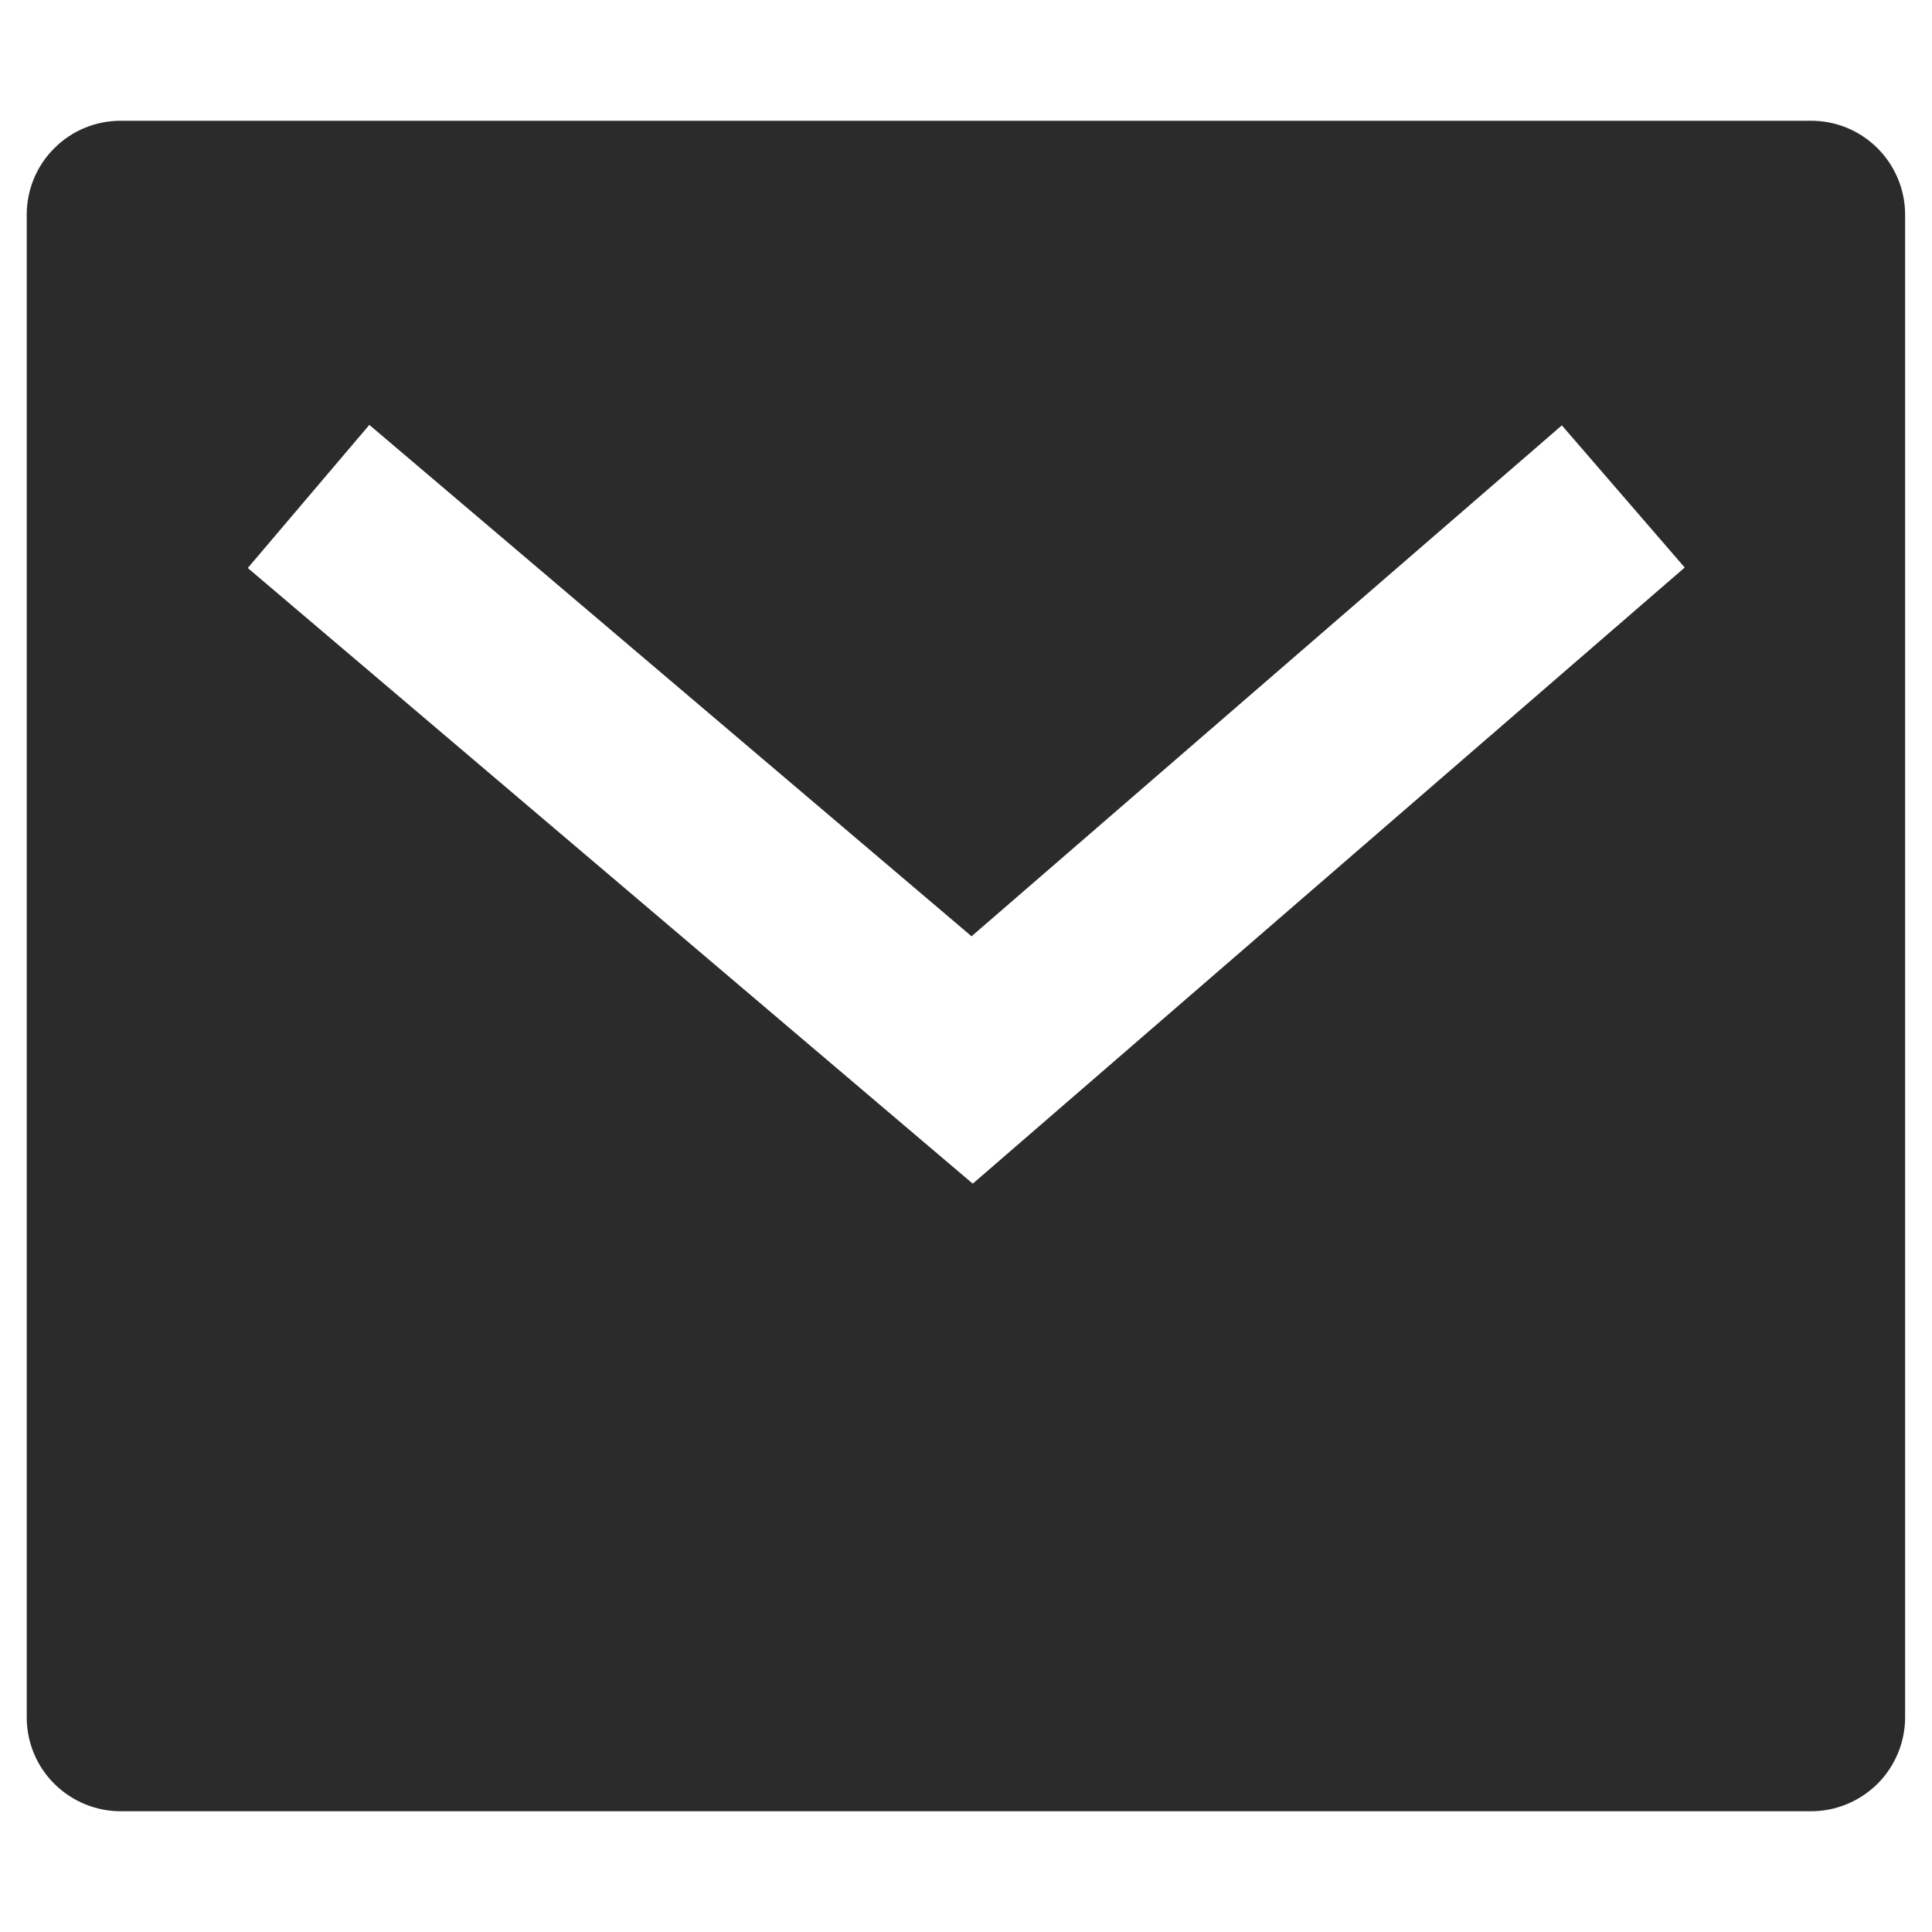 <svg width="12" height="12" viewBox="0 0 12 12" fill="none" xmlns="http://www.w3.org/2000/svg">
<path d="M0.749 0.75H11.249C11.404 0.75 11.552 0.811 11.662 0.921C11.771 1.03 11.833 1.179 11.833 1.333V10.667C11.833 10.821 11.771 10.97 11.662 11.079C11.552 11.188 11.404 11.25 11.249 11.25H0.749C0.595 11.25 0.446 11.188 0.337 11.079C0.227 10.97 0.166 10.821 0.166 10.667V1.333C0.166 1.179 0.227 1.03 0.337 0.921C0.446 0.811 0.595 0.75 0.749 0.75ZM6.034 5.815L2.294 2.639L1.539 3.528L6.042 7.352L10.464 3.525L9.701 2.642L6.035 5.815H6.034Z" fill="#2B2B2B"/>
</svg>
